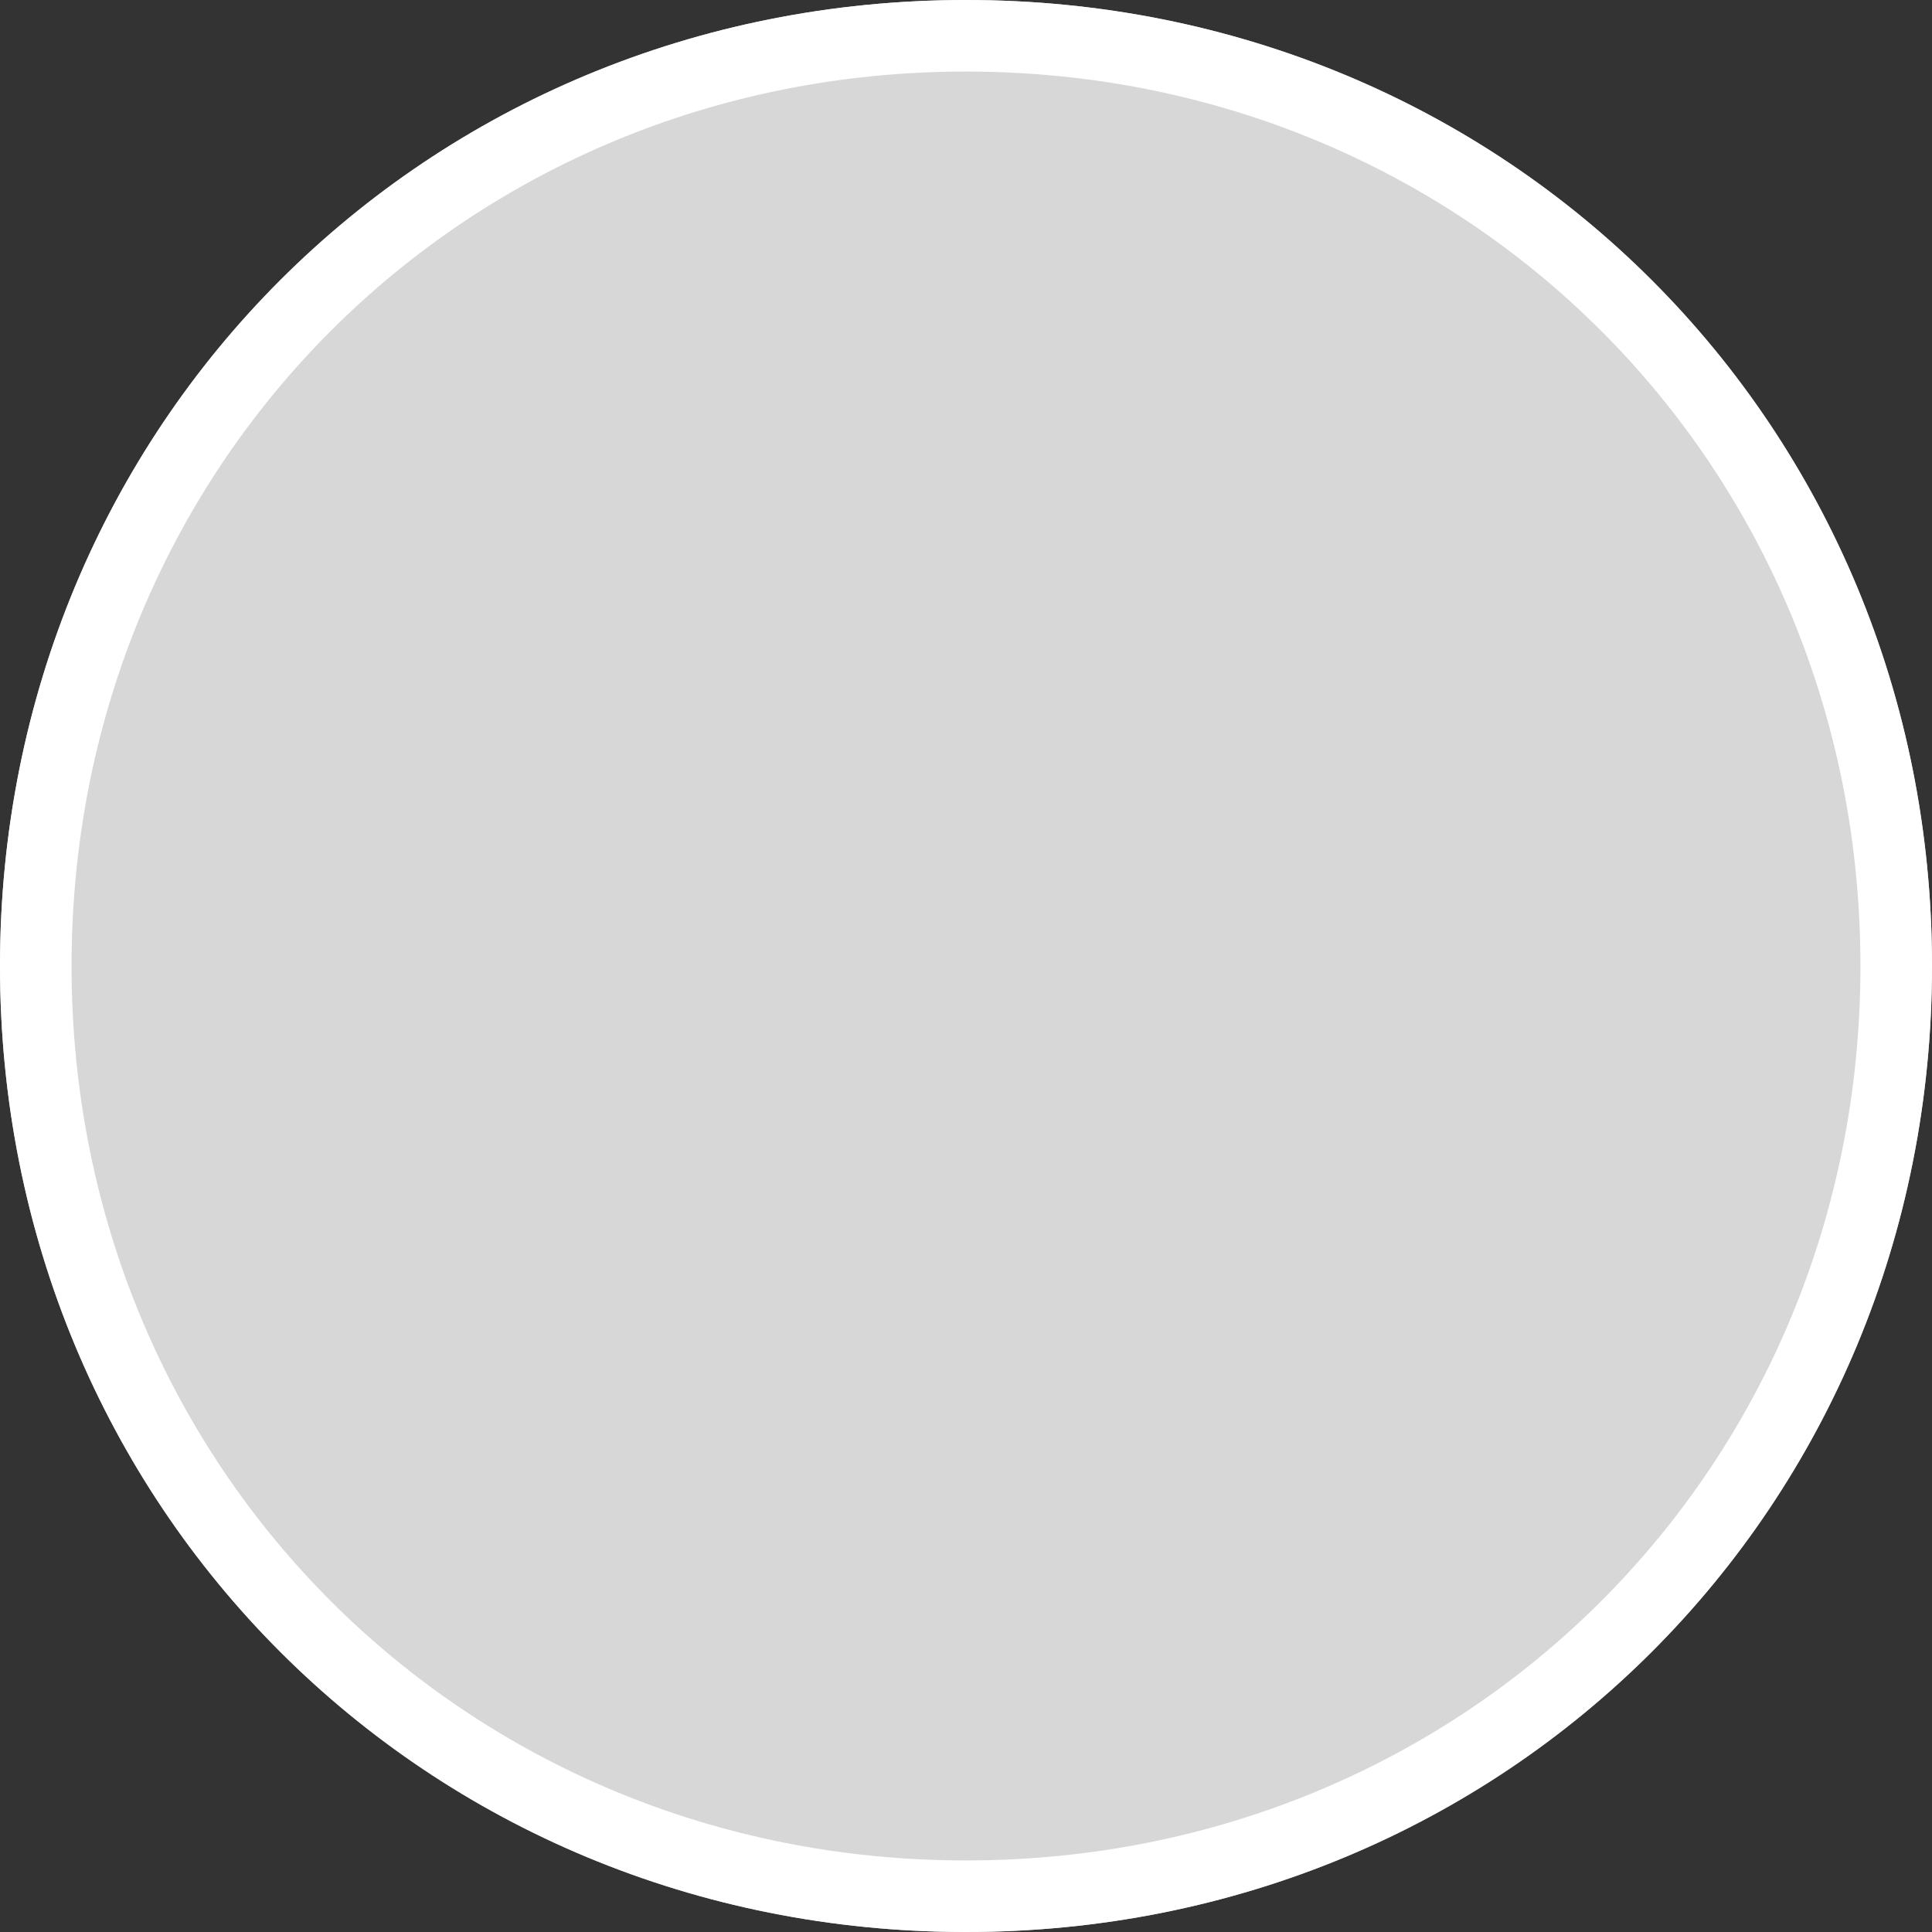 ﻿<?xml version="1.0" encoding="utf-8"?>
<svg version="1.1" xmlns:xlink="http://www.w3.org/1999/xlink" width="27px" height="27px" xmlns="http://www.w3.org/2000/svg">
  <rect width="100%" height="100%" fill="#333333" stroke="none"/>
  <g transform="matrix(1 0 0 1 -52 -38 )">
    <path d="M 65.5 38  C 73.06 38  79 43.94  79 51.5  C 79 59.06  73.06 65  65.5 65  C 57.94 65  52 59.06  52 51.5  C 52 43.94  57.94 38  65.5 38  Z " fill-rule="nonzero" fill="#d7d7d7" stroke="none" />
    <path d="M 65.5 38.5  C 72.78 38.5  78.5 44.22  78.5 51.5  C 78.5 58.78  72.78 64.5  65.5 64.5  C 58.22 64.5  52.5 58.78  52.5 51.5  C 52.5 44.22  58.22 38.5  65.5 38.5  Z " stroke-width="1" stroke="#ffffff" fill="none" />
  </g>
</svg>
